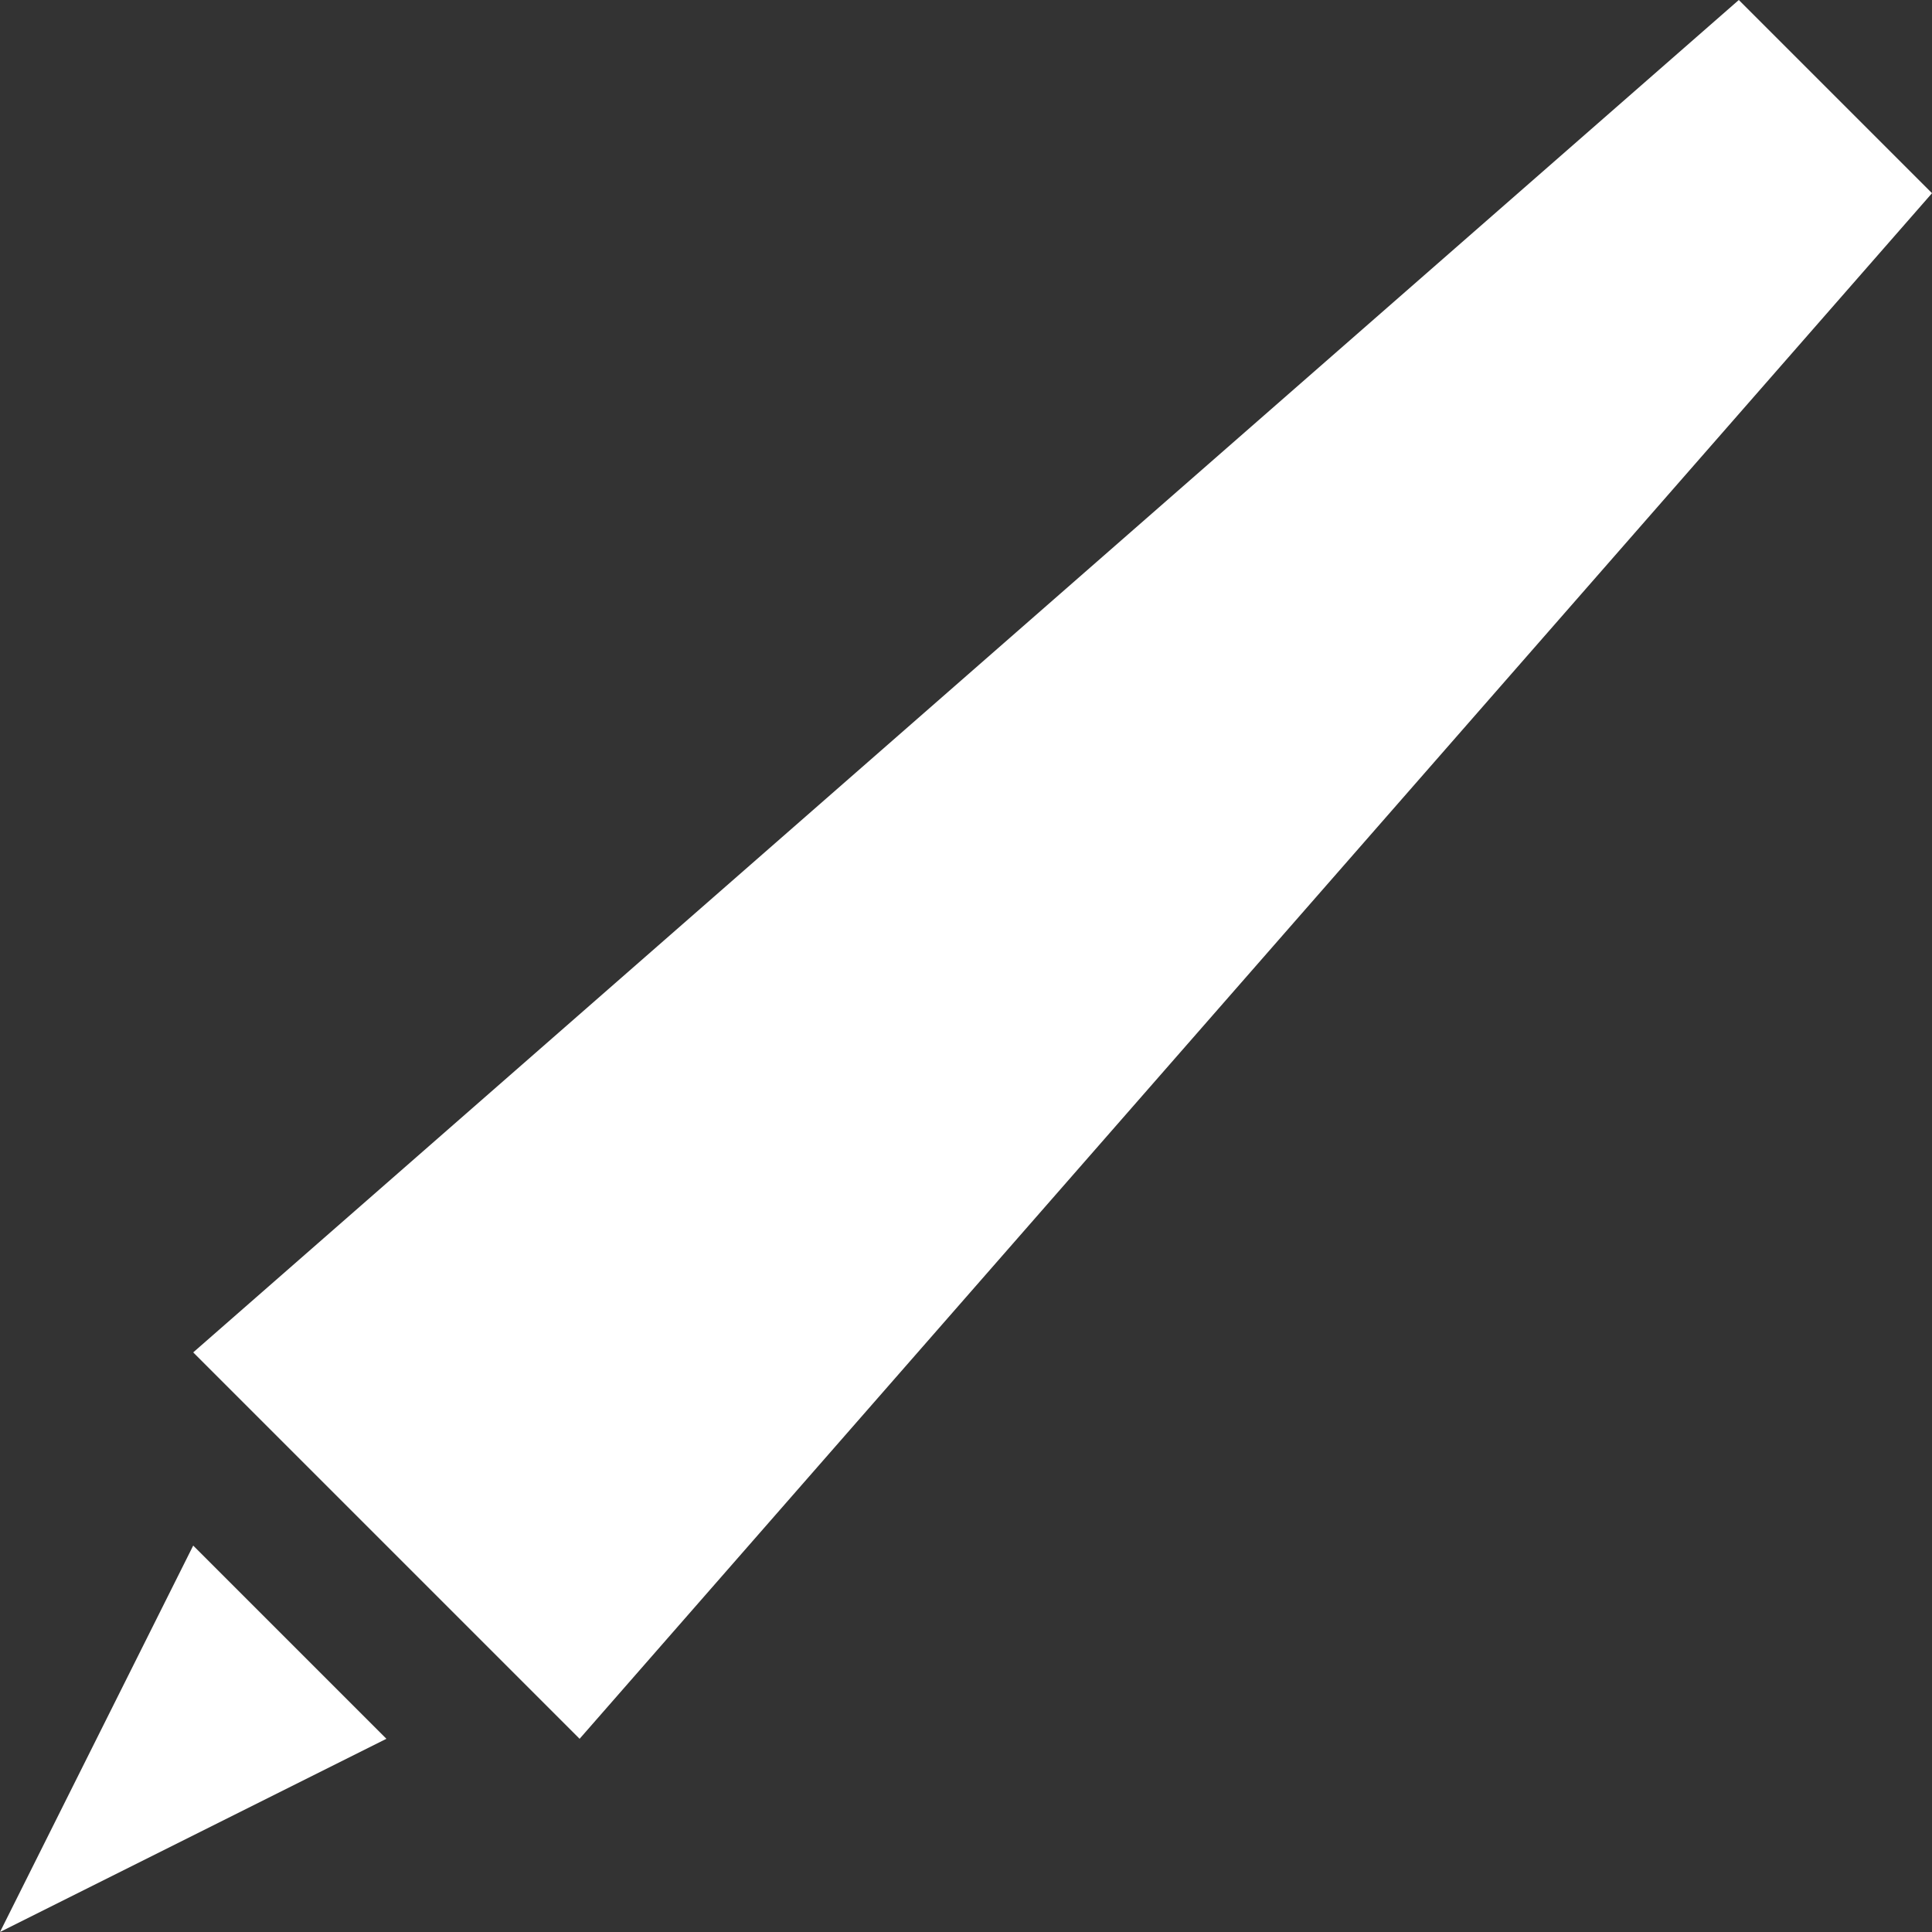 <svg xmlns="http://www.w3.org/2000/svg" width="10" height="10" fill="none"><rect width="100%" height="100%" fill="#333333" stroke="none"/><path fill="#fff" d="M10 1 3 9 1 7l8-7 1 1ZM0 10l2-1-1-1-1 2Z"/></svg>